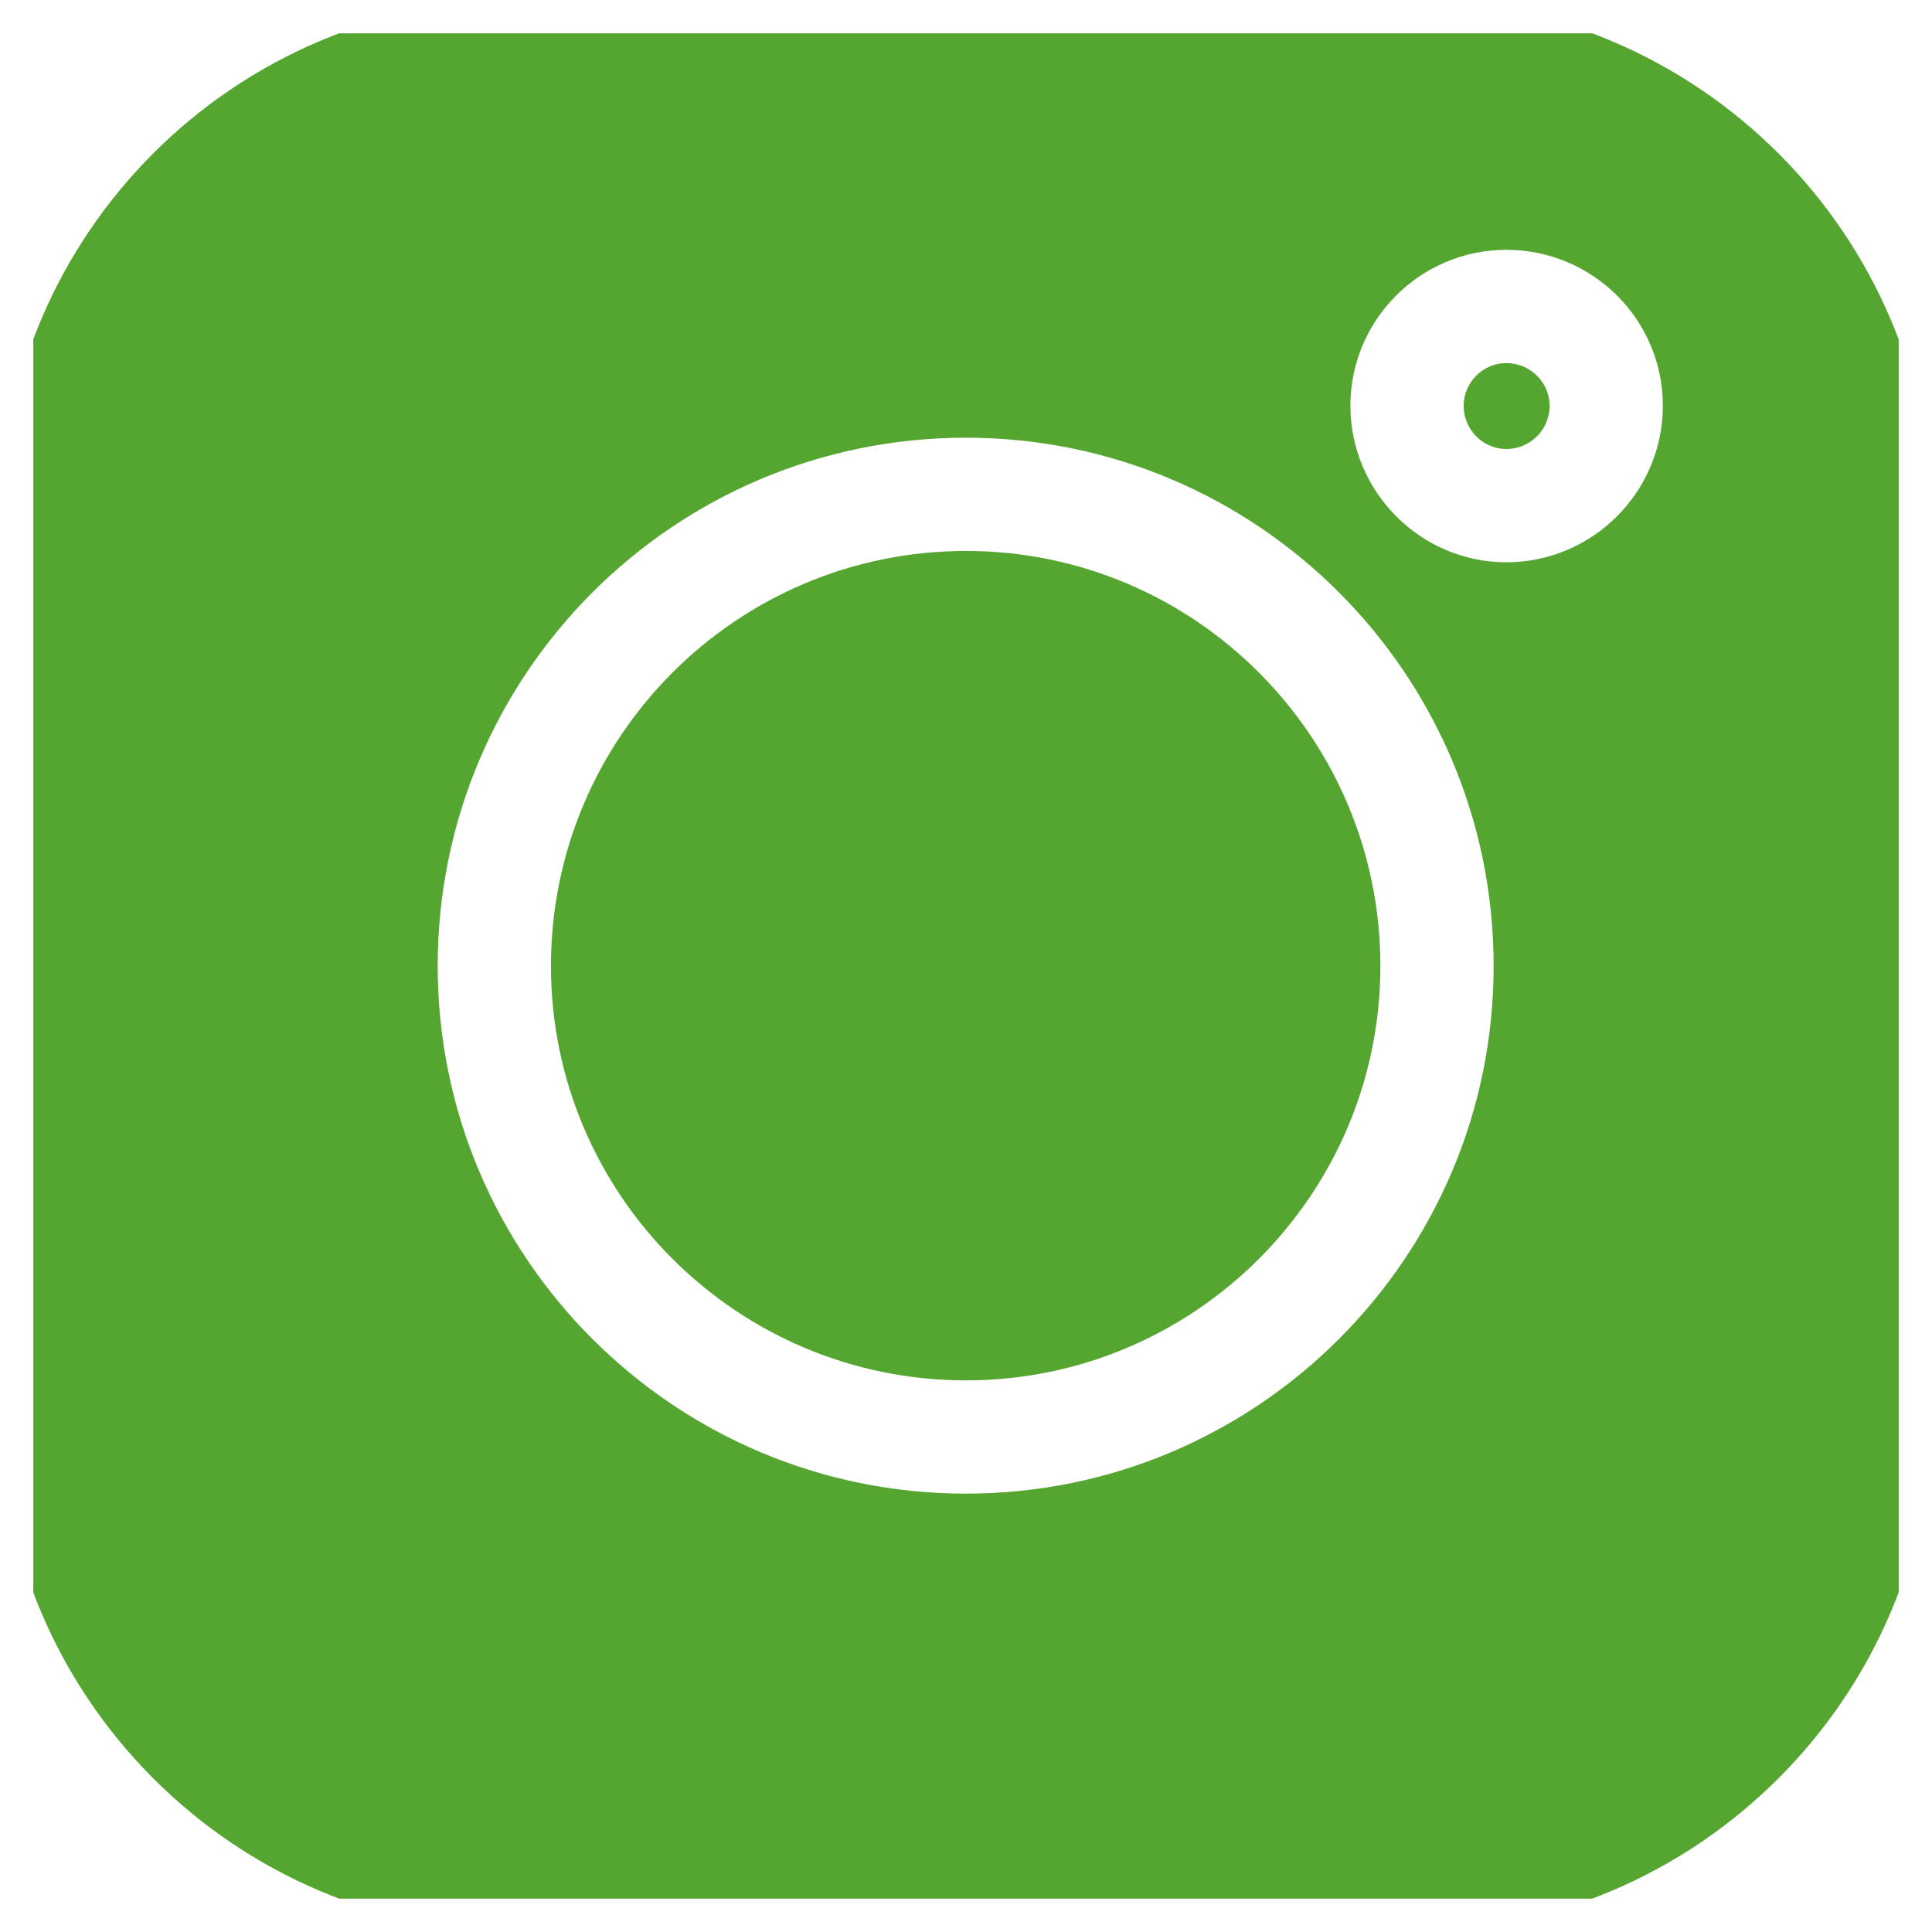 <svg width="29" height="29" viewBox="0 0 29 29" fill="none" xmlns="http://www.w3.org/2000/svg" xmlns:xlink="http://www.w3.org/1999/xlink">
	<desc>
			Created with Pixso.
	</desc>
	<defs>
		<clipPath id="clip3_854">
			<rect id="instagram 1" rx="0" width="28" height="28" transform="translate(0.5 0.5)" fill="white" fill-opacity="0"/>
		</clipPath>
	</defs>
	<rect id="instagram 1" rx="0" width="28" height="28" transform="translate(0.5 0.5)" fill="#FFFFFF" fill-opacity="0"/>
	<g clip-path="url(#clip3_854)">
		<path id="Vector" d="M21.14 0L7.85 0C3.52 0 0 3.52 0 7.85L0 21.15C0 25.47 3.52 29 7.85 29L21.14 29C25.47 29 29 25.47 29 21.15L29 7.85C29 3.52 25.47 0 21.14 0L21.14 0ZM14.5 22.42C10.12 22.42 6.57 18.87 6.57 14.5C6.57 10.12 10.12 6.57 14.5 6.57C18.87 6.57 22.42 10.12 22.42 14.5C22.42 18.87 18.87 22.42 14.5 22.42ZM22.61 8.44C21.32 8.44 20.27 7.38 20.27 6.09C20.27 4.8 21.32 3.75 22.61 3.75C23.91 3.75 24.96 4.8 24.96 6.09C24.96 7.38 23.91 8.44 22.61 8.44Z" fill="#55A630" fill-opacity="1" fill-rule="nonzero"/>
		<path id="Vector" d="M14.5 8.27C11.06 8.27 8.27 11.06 8.27 14.5C8.27 17.93 11.06 20.72 14.5 20.72C17.93 20.72 20.72 17.93 20.72 14.5C20.72 11.06 17.93 8.27 14.5 8.27Z" fill="#55A630" fill-opacity="1" fill-rule="nonzero"/>
		<path id="Vector" d="M22.61 5.45C22.26 5.45 21.97 5.74 21.97 6.09C21.97 6.45 22.26 6.74 22.61 6.74C22.97 6.74 23.26 6.45 23.26 6.09C23.26 5.74 22.97 5.45 22.61 5.45Z" fill="#55A630" fill-opacity="1" fill-rule="nonzero"/>
	</g>
</svg>
